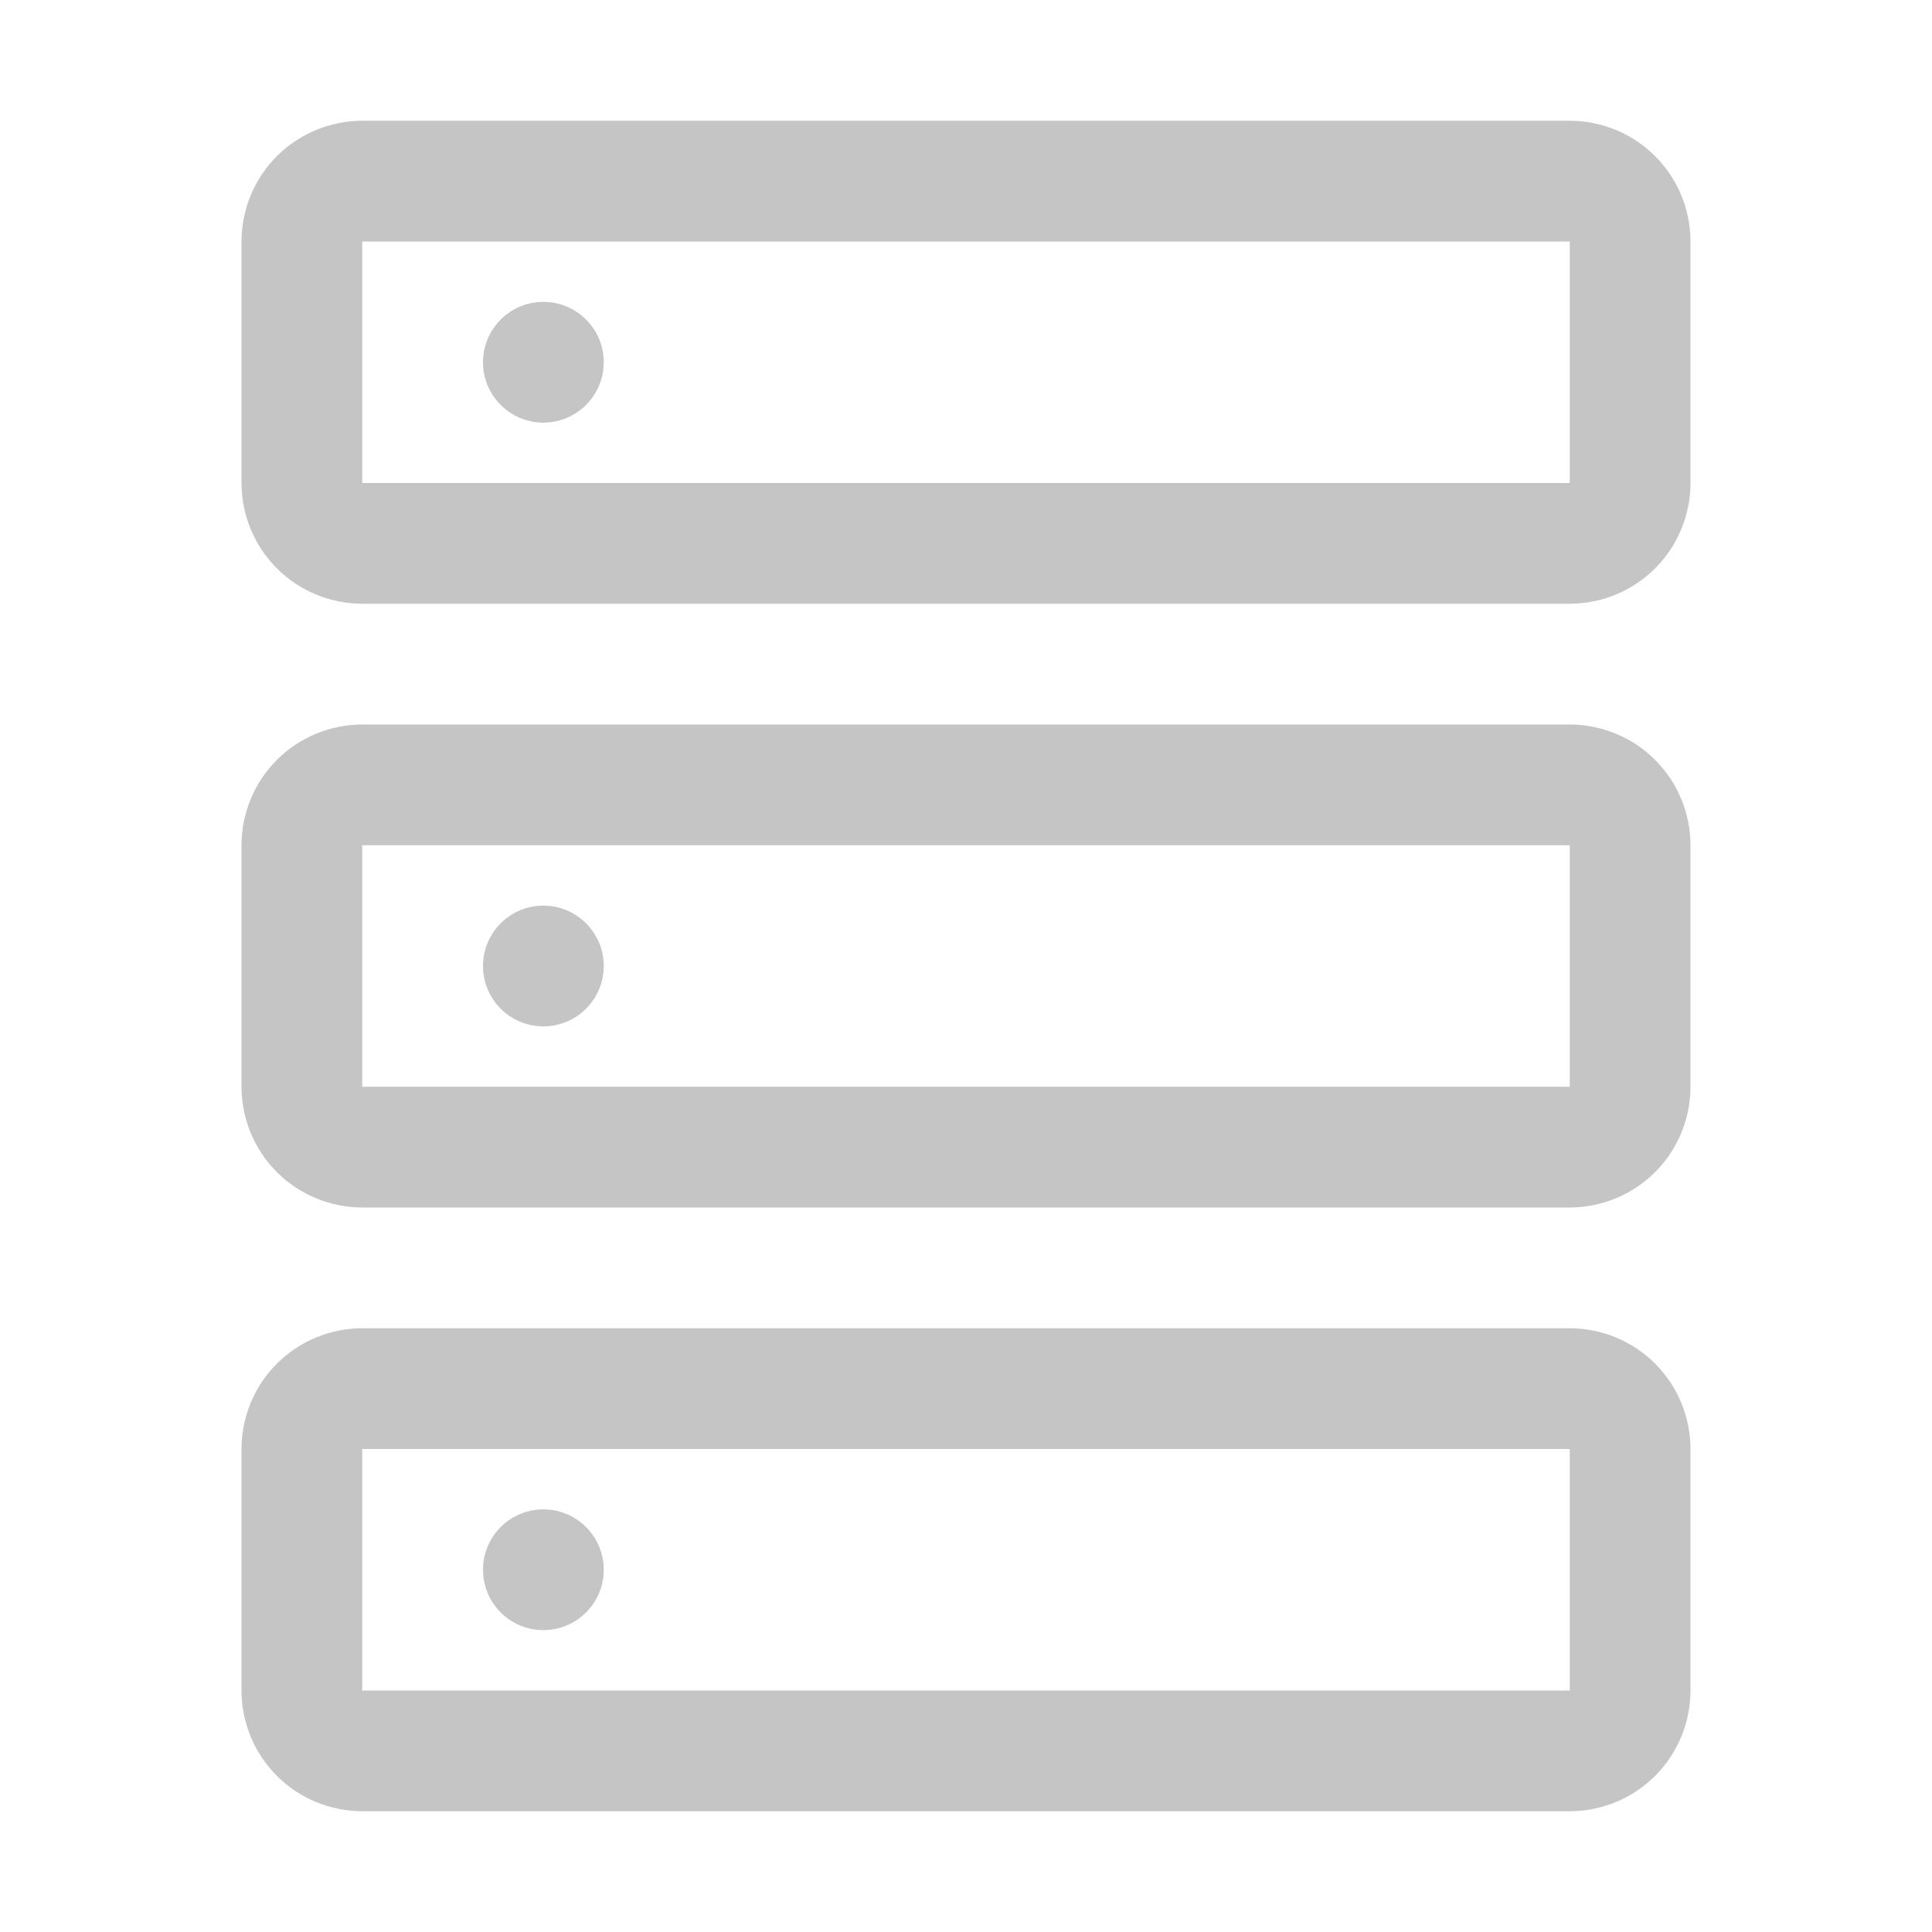 <svg width="32" height="32" viewBox="0 0 32 32" fill="none" xmlns="http://www.w3.org/2000/svg">
<path d="M9 7C9.552 7 10 6.552 10 6C10 5.448 9.552 5 9 5C8.448 5 8 5.448 8 6C8 6.552 8.448 7 9 7Z" fill="#C5C5C5"/>
<path d="M26 10H6C5.47 9.999 4.961 9.789 4.586 9.414C4.211 9.039 4.001 8.53 4 8V4C4.001 3.47 4.211 2.961 4.586 2.586C4.961 2.211 5.47 2.001 6 2H26C26.53 2.001 27.039 2.211 27.414 2.586C27.789 2.961 27.999 3.47 28 4V8C27.999 8.53 27.789 9.039 27.414 9.414C27.039 9.789 26.53 9.999 26 10ZM6 4V8H26V4H6Z" fill="#C5C5C5"/>
<path d="M9 17C9.552 17 10 16.552 10 16C10 15.448 9.552 15 9 15C8.448 15 8 15.448 8 16C8 16.552 8.448 17 9 17Z" fill="#C5C5C5"/>
<path d="M26 20H6C5.47 19.999 4.961 19.789 4.586 19.414C4.211 19.039 4.001 18.53 4 18V14C4.001 13.47 4.211 12.961 4.586 12.586C4.961 12.211 5.47 12.001 6 12H26C26.53 12.001 27.039 12.211 27.414 12.586C27.789 12.961 27.999 13.47 28 14V18C27.999 18.53 27.789 19.039 27.414 19.414C27.039 19.789 26.53 19.999 26 20V20ZM6 14V18H26V14H6Z" fill="#C5C5C5"/>
<path d="M9 27C9.552 27 10 26.552 10 26C10 25.448 9.552 25 9 25C8.448 25 8 25.448 8 26C8 26.552 8.448 27 9 27Z" fill="#C5C5C5"/>
<path d="M26 30H6C5.47 29.999 4.961 29.789 4.586 29.414C4.211 29.039 4.001 28.53 4 28V24C4.001 23.47 4.211 22.961 4.586 22.586C4.961 22.211 5.47 22.001 6 22H26C26.53 22.001 27.039 22.211 27.414 22.586C27.789 22.961 27.999 23.47 28 24V28C27.999 28.53 27.789 29.039 27.414 29.414C27.039 29.789 26.53 29.999 26 30ZM6 24V28H26V24H6Z" fill="#C5C5C5"/>
</svg>
